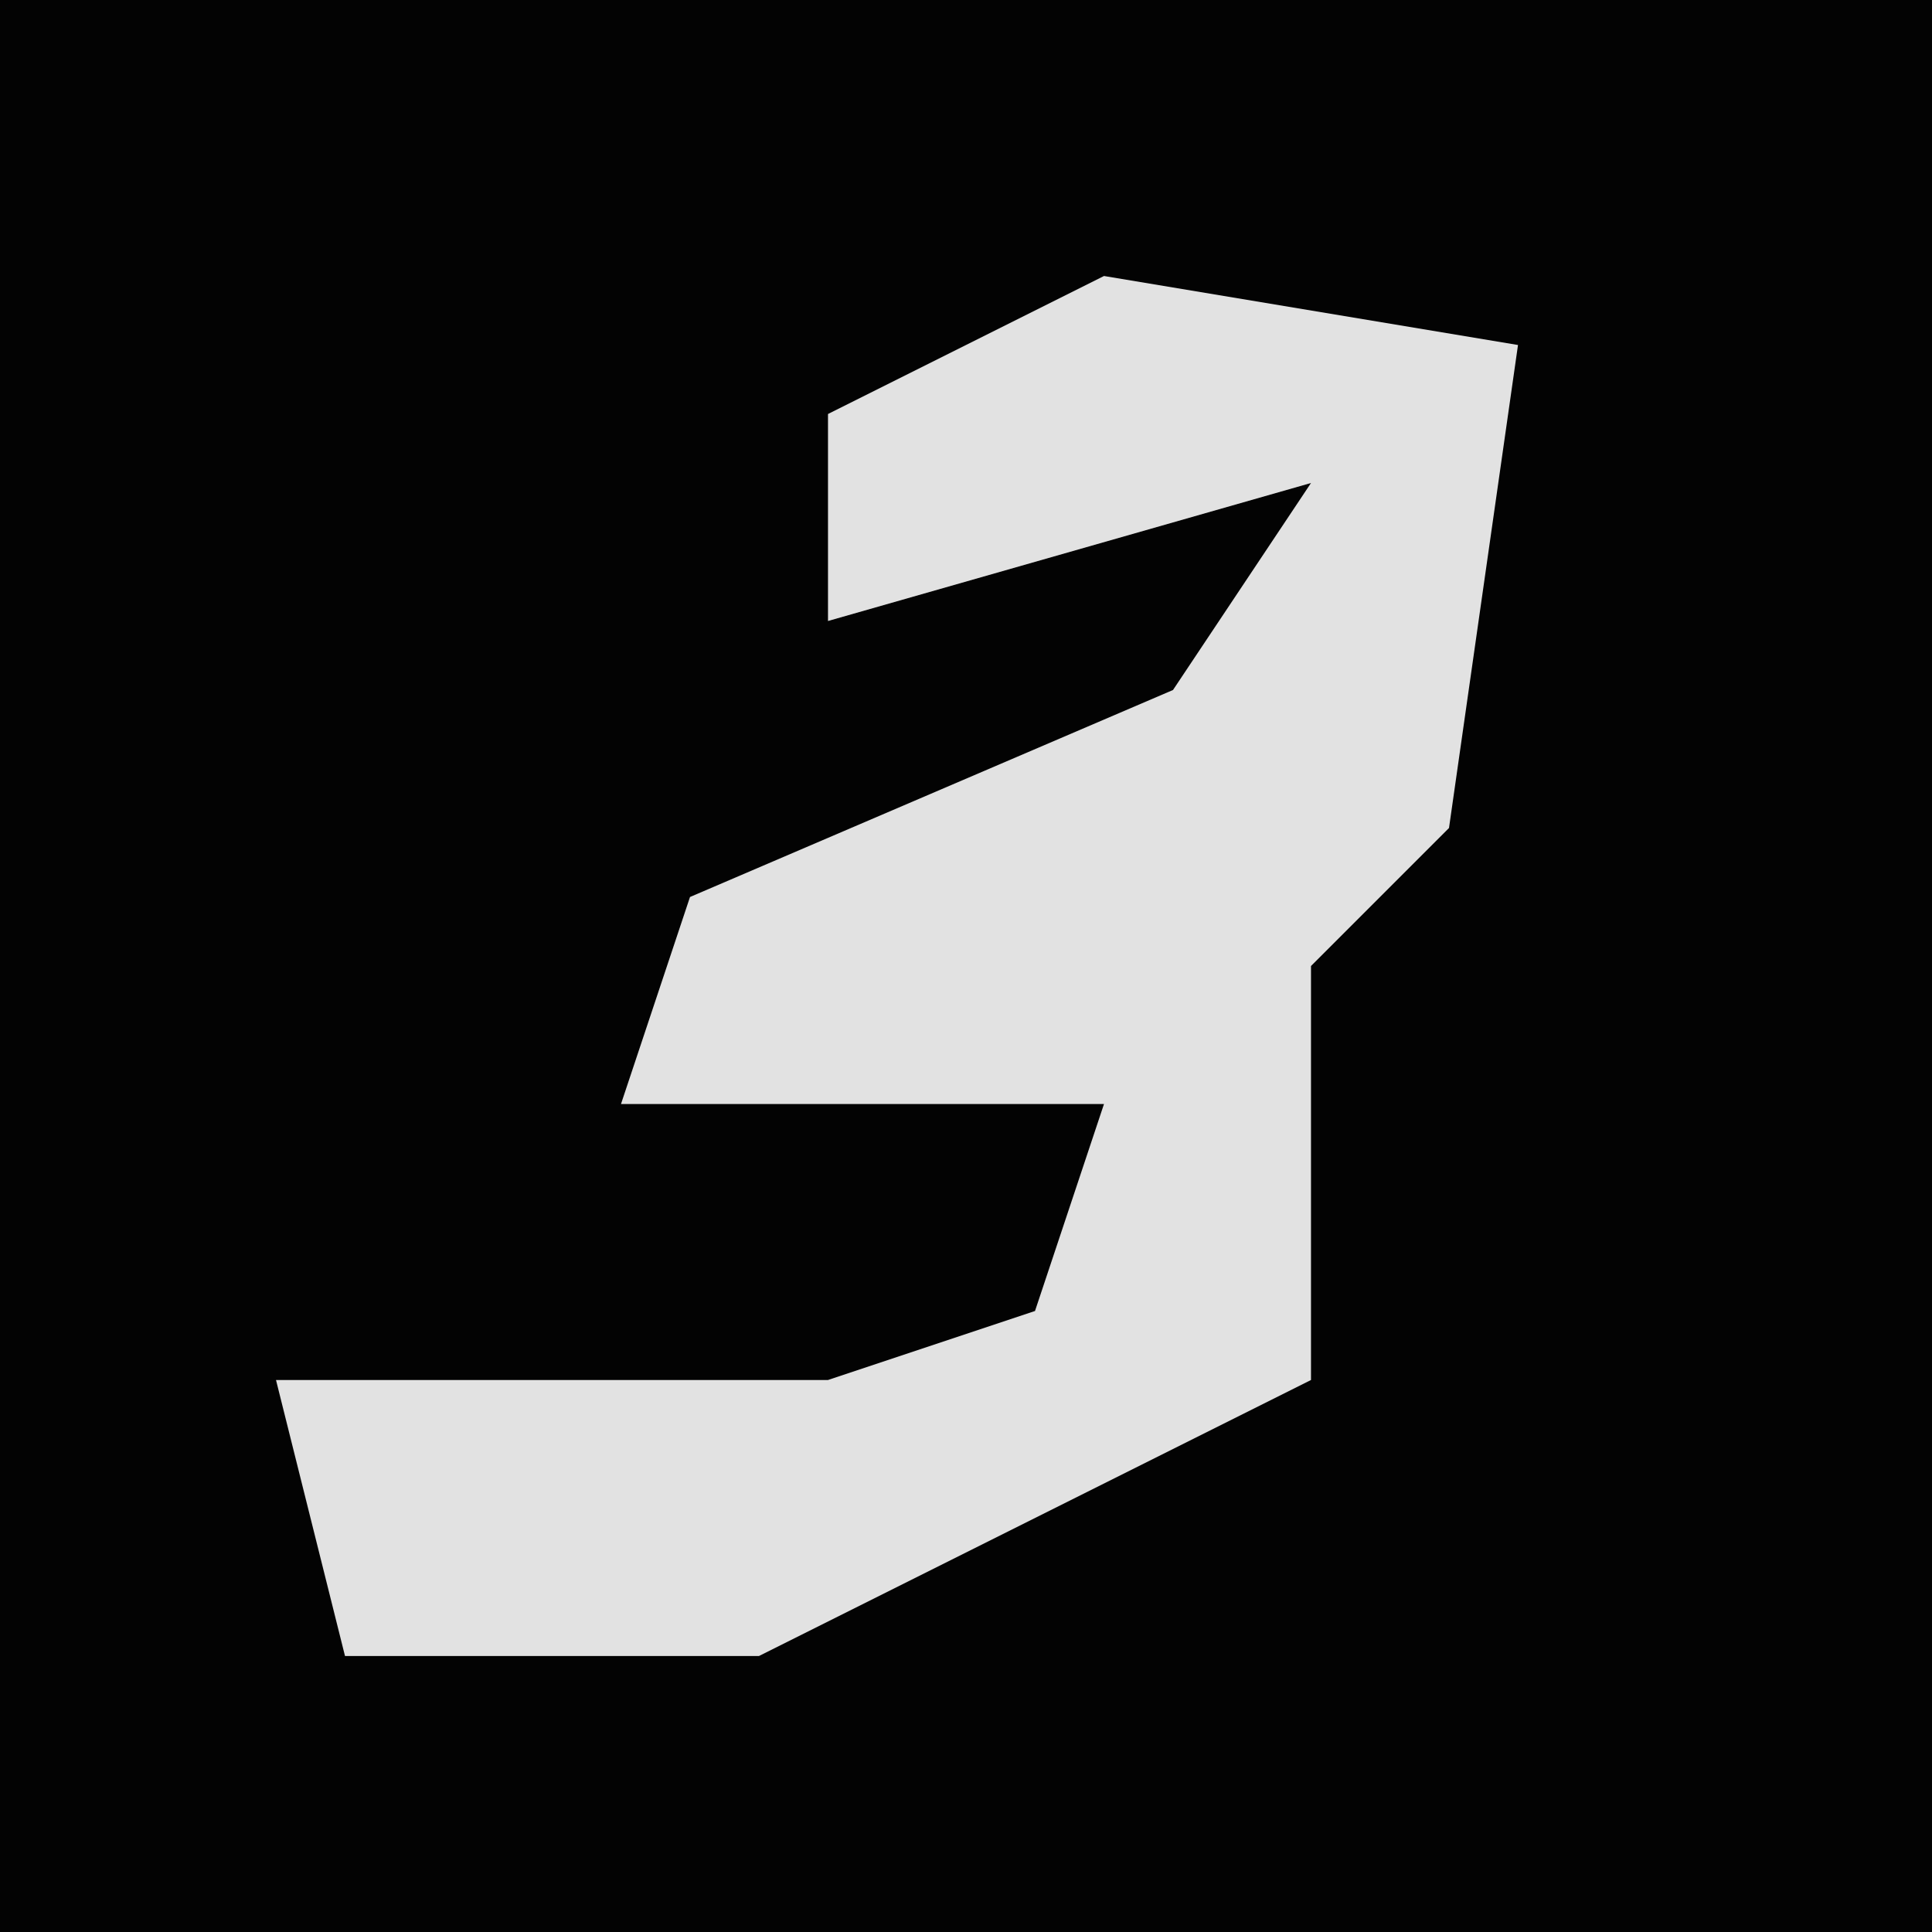 <?xml version="1.0" encoding="UTF-8"?>
<svg version="1.1" xmlns="http://www.w3.org/2000/svg" width="28" height="28">
<path d="M0,0 L28,0 L28,28 L0,28 Z " fill="#030303" transform="translate(0,0)"/>
<path d="M0,0 L6,1 L5,8 L3,10 L3,16 L-5,20 L-11,20 L-12,16 L-4,16 L-1,15 L0,12 L-7,12 L-6,9 L1,6 L3,3 L-4,5 L-4,2 Z " fill="#E2E2E2" transform="translate(16,4)"/>
</svg>
